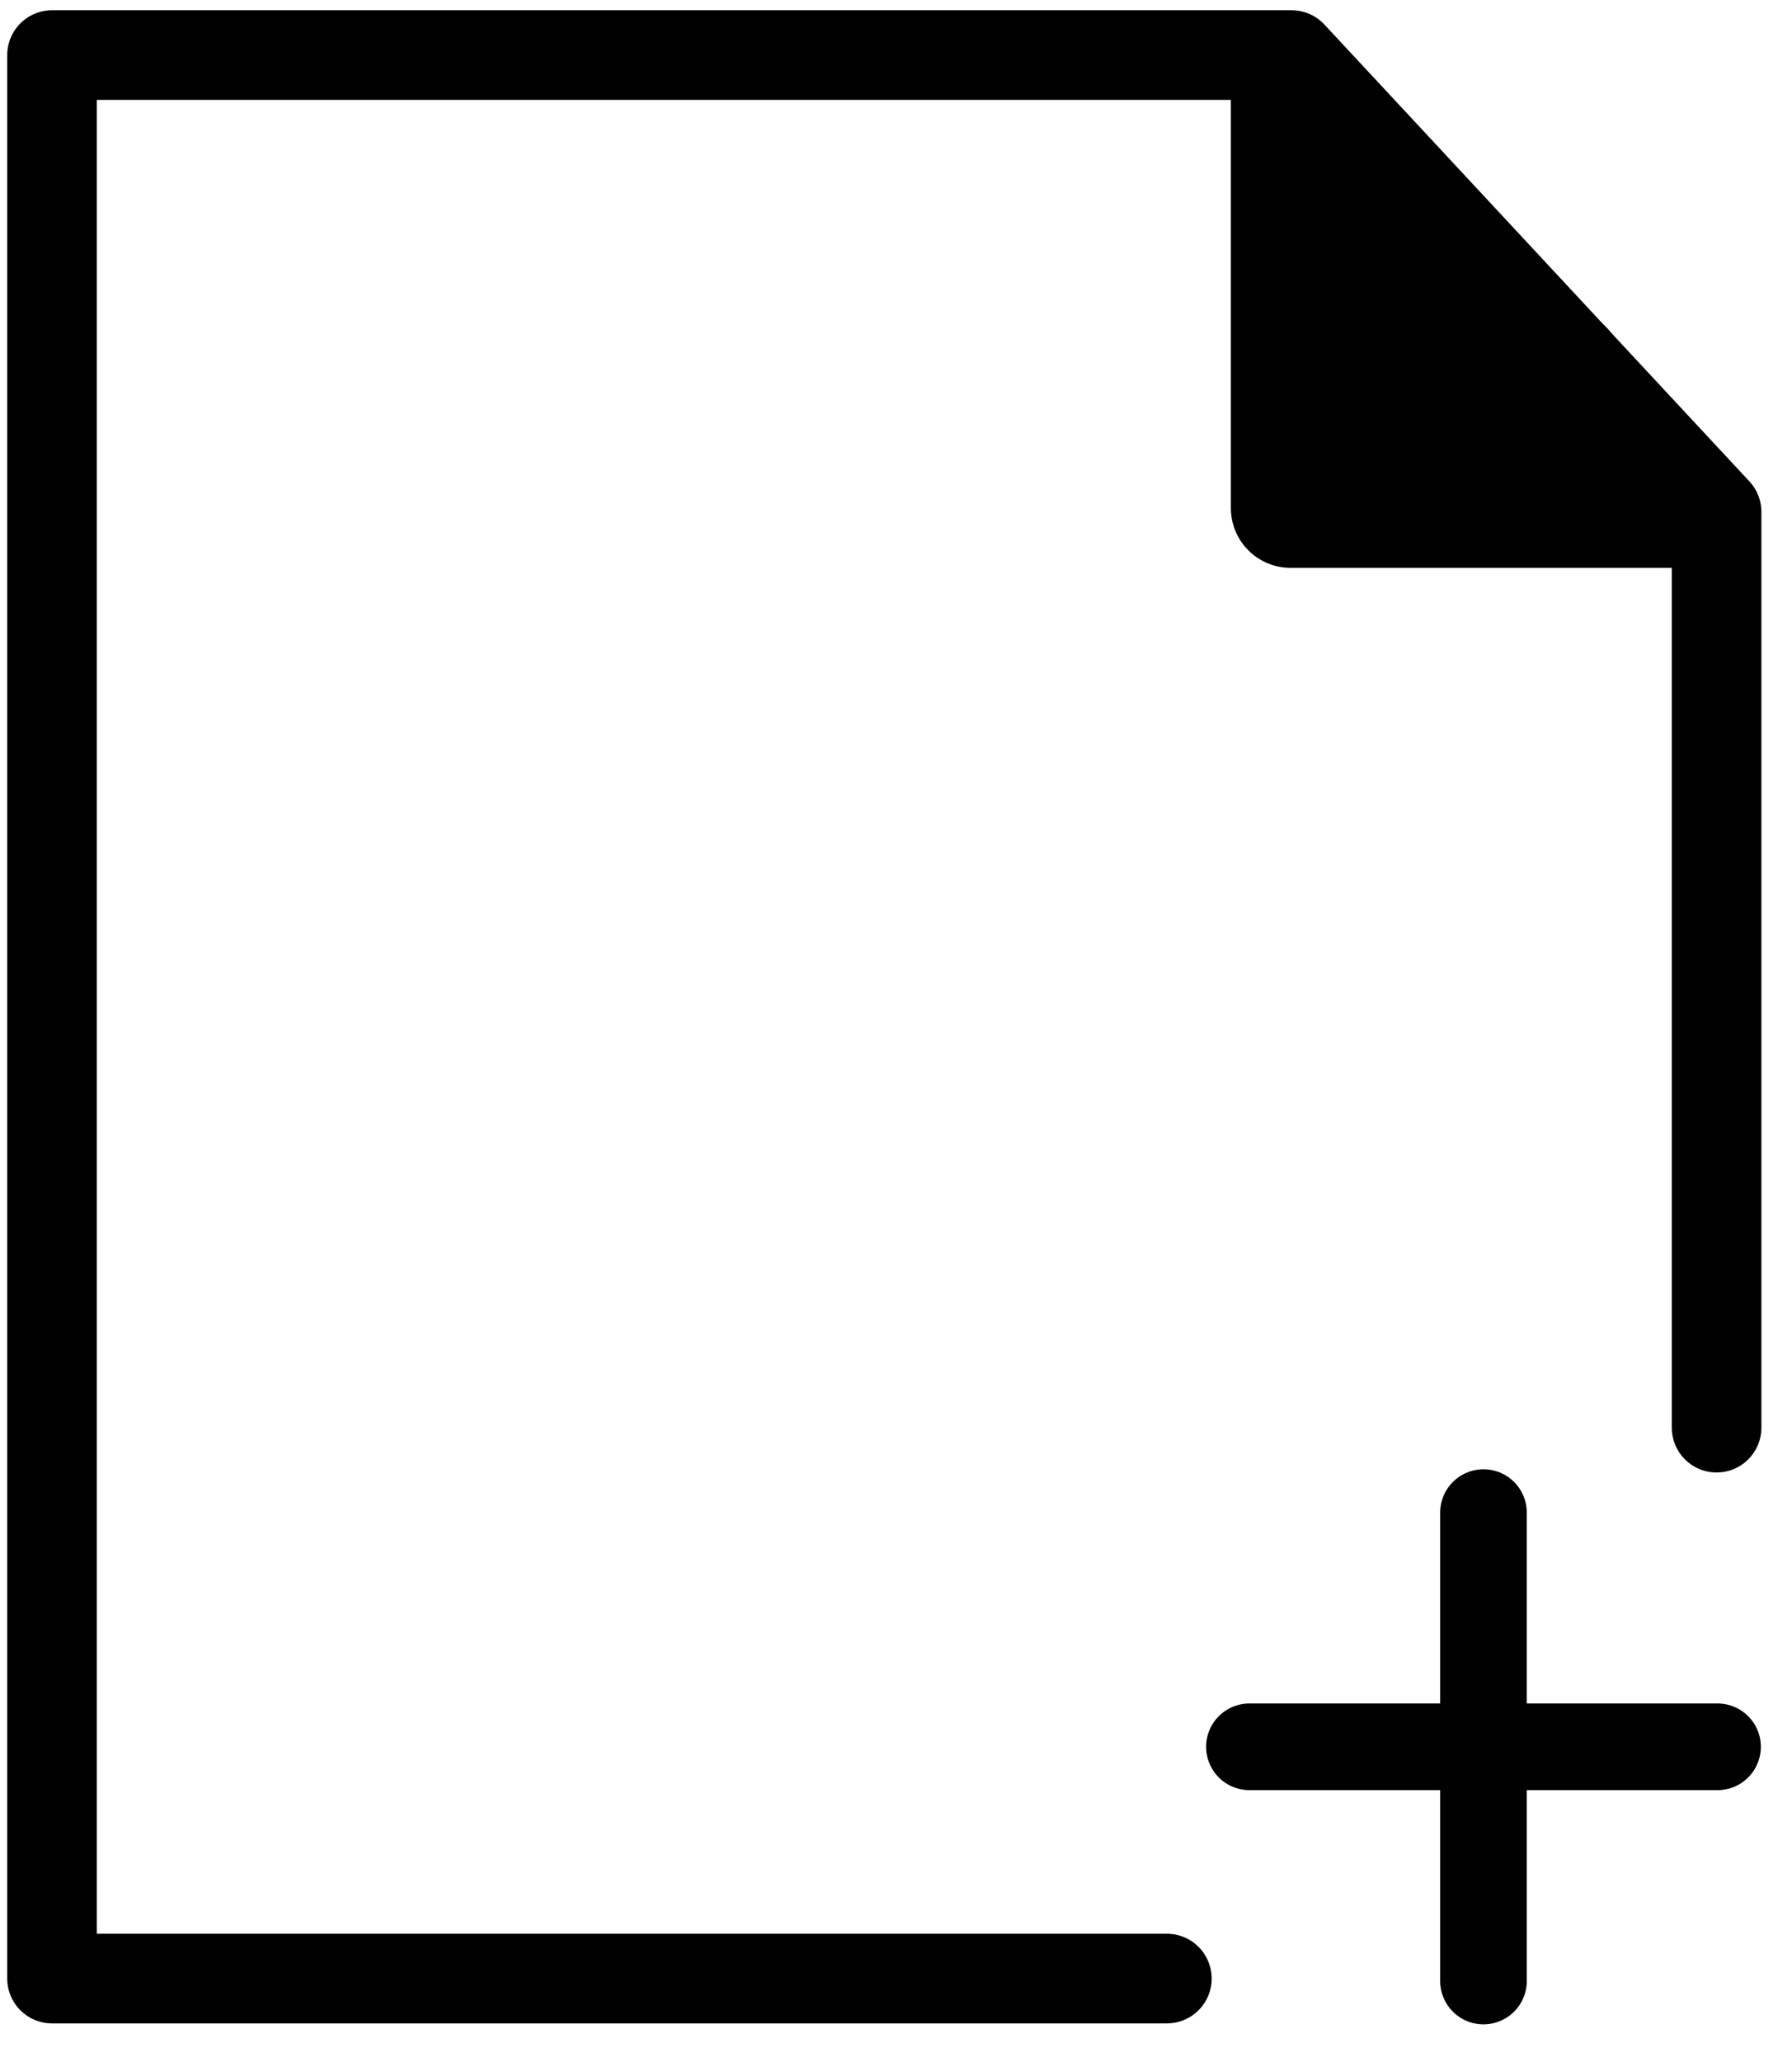 <?xml version="1.0" encoding="UTF-8"?>

<svg
    width="60mm"
    height="69mm"
    version="1.1"
    viewBox="0 0 60 69"
    xmlns="http://www.w3.org/2000/svg">

 <g stroke="#000000" stroke-linecap="round">
  <g stroke-linejoin="round">
   <path d="m57.475 47.773v-30.643l-14.229-15.287h-41.504v64.365h37.327" fill="none" stroke-width="3"/>
   <path d="m56.387 17.002h-13.175v-13.954" fill="none" stroke-width="4"/>
   <path transform="matrix(1.432 -.094 .094 1.432 -44.351 -8.131)" d="m61.985 15.191 3.858 3.858-5.27 1.412 0.706-2.635z" stroke-width="4"/>
  </g>
  <path d="m49.67 50.616v15.674" fill="none" stroke-width="2.9"/>
  <path d="m41.833 58.453h15.674" fill="none" stroke-width="2.9"/>
 </g>
</svg>
